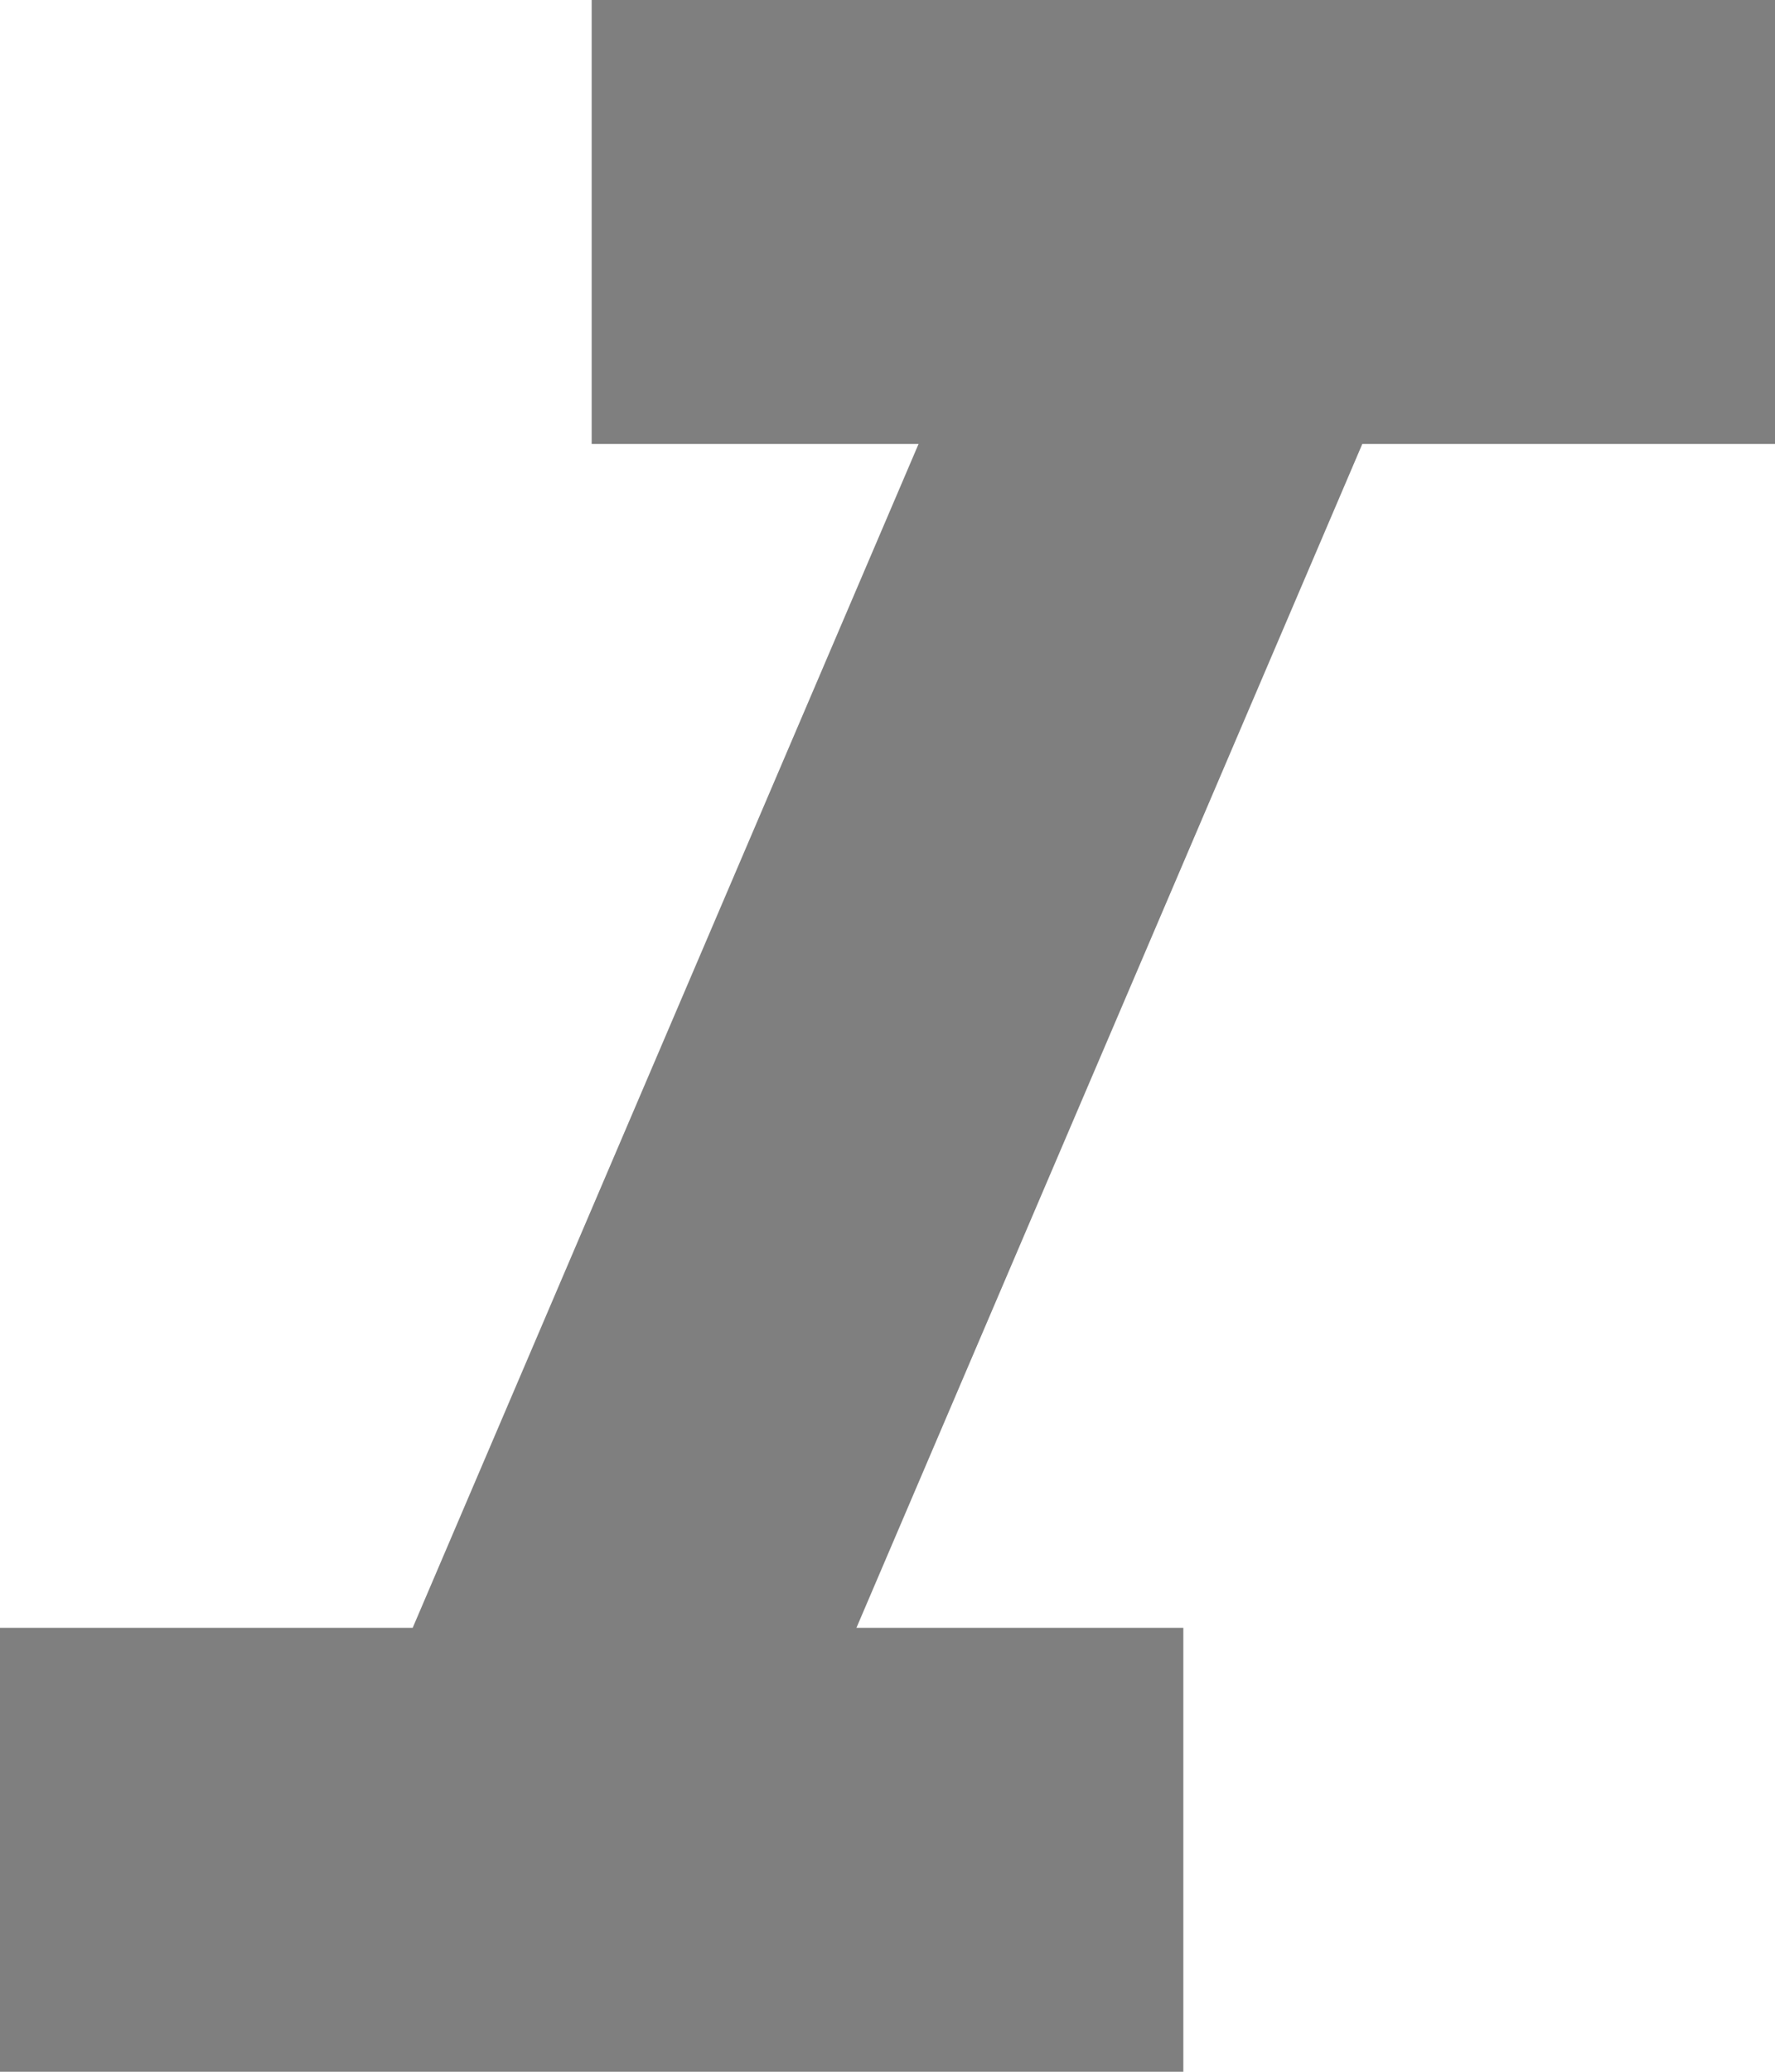 <svg width="12" height="14" viewBox="0 0 12 14" fill="none" xmlns="http://www.w3.org/2000/svg">
<path fill-rule="evenodd" clip-rule="evenodd" d="M4 0V3H6.21L2.79 11H0V14H8V11H5.79L9.21 3H12V0H4Z" fill="black" fill-opacity="0.5"/>
</svg>
